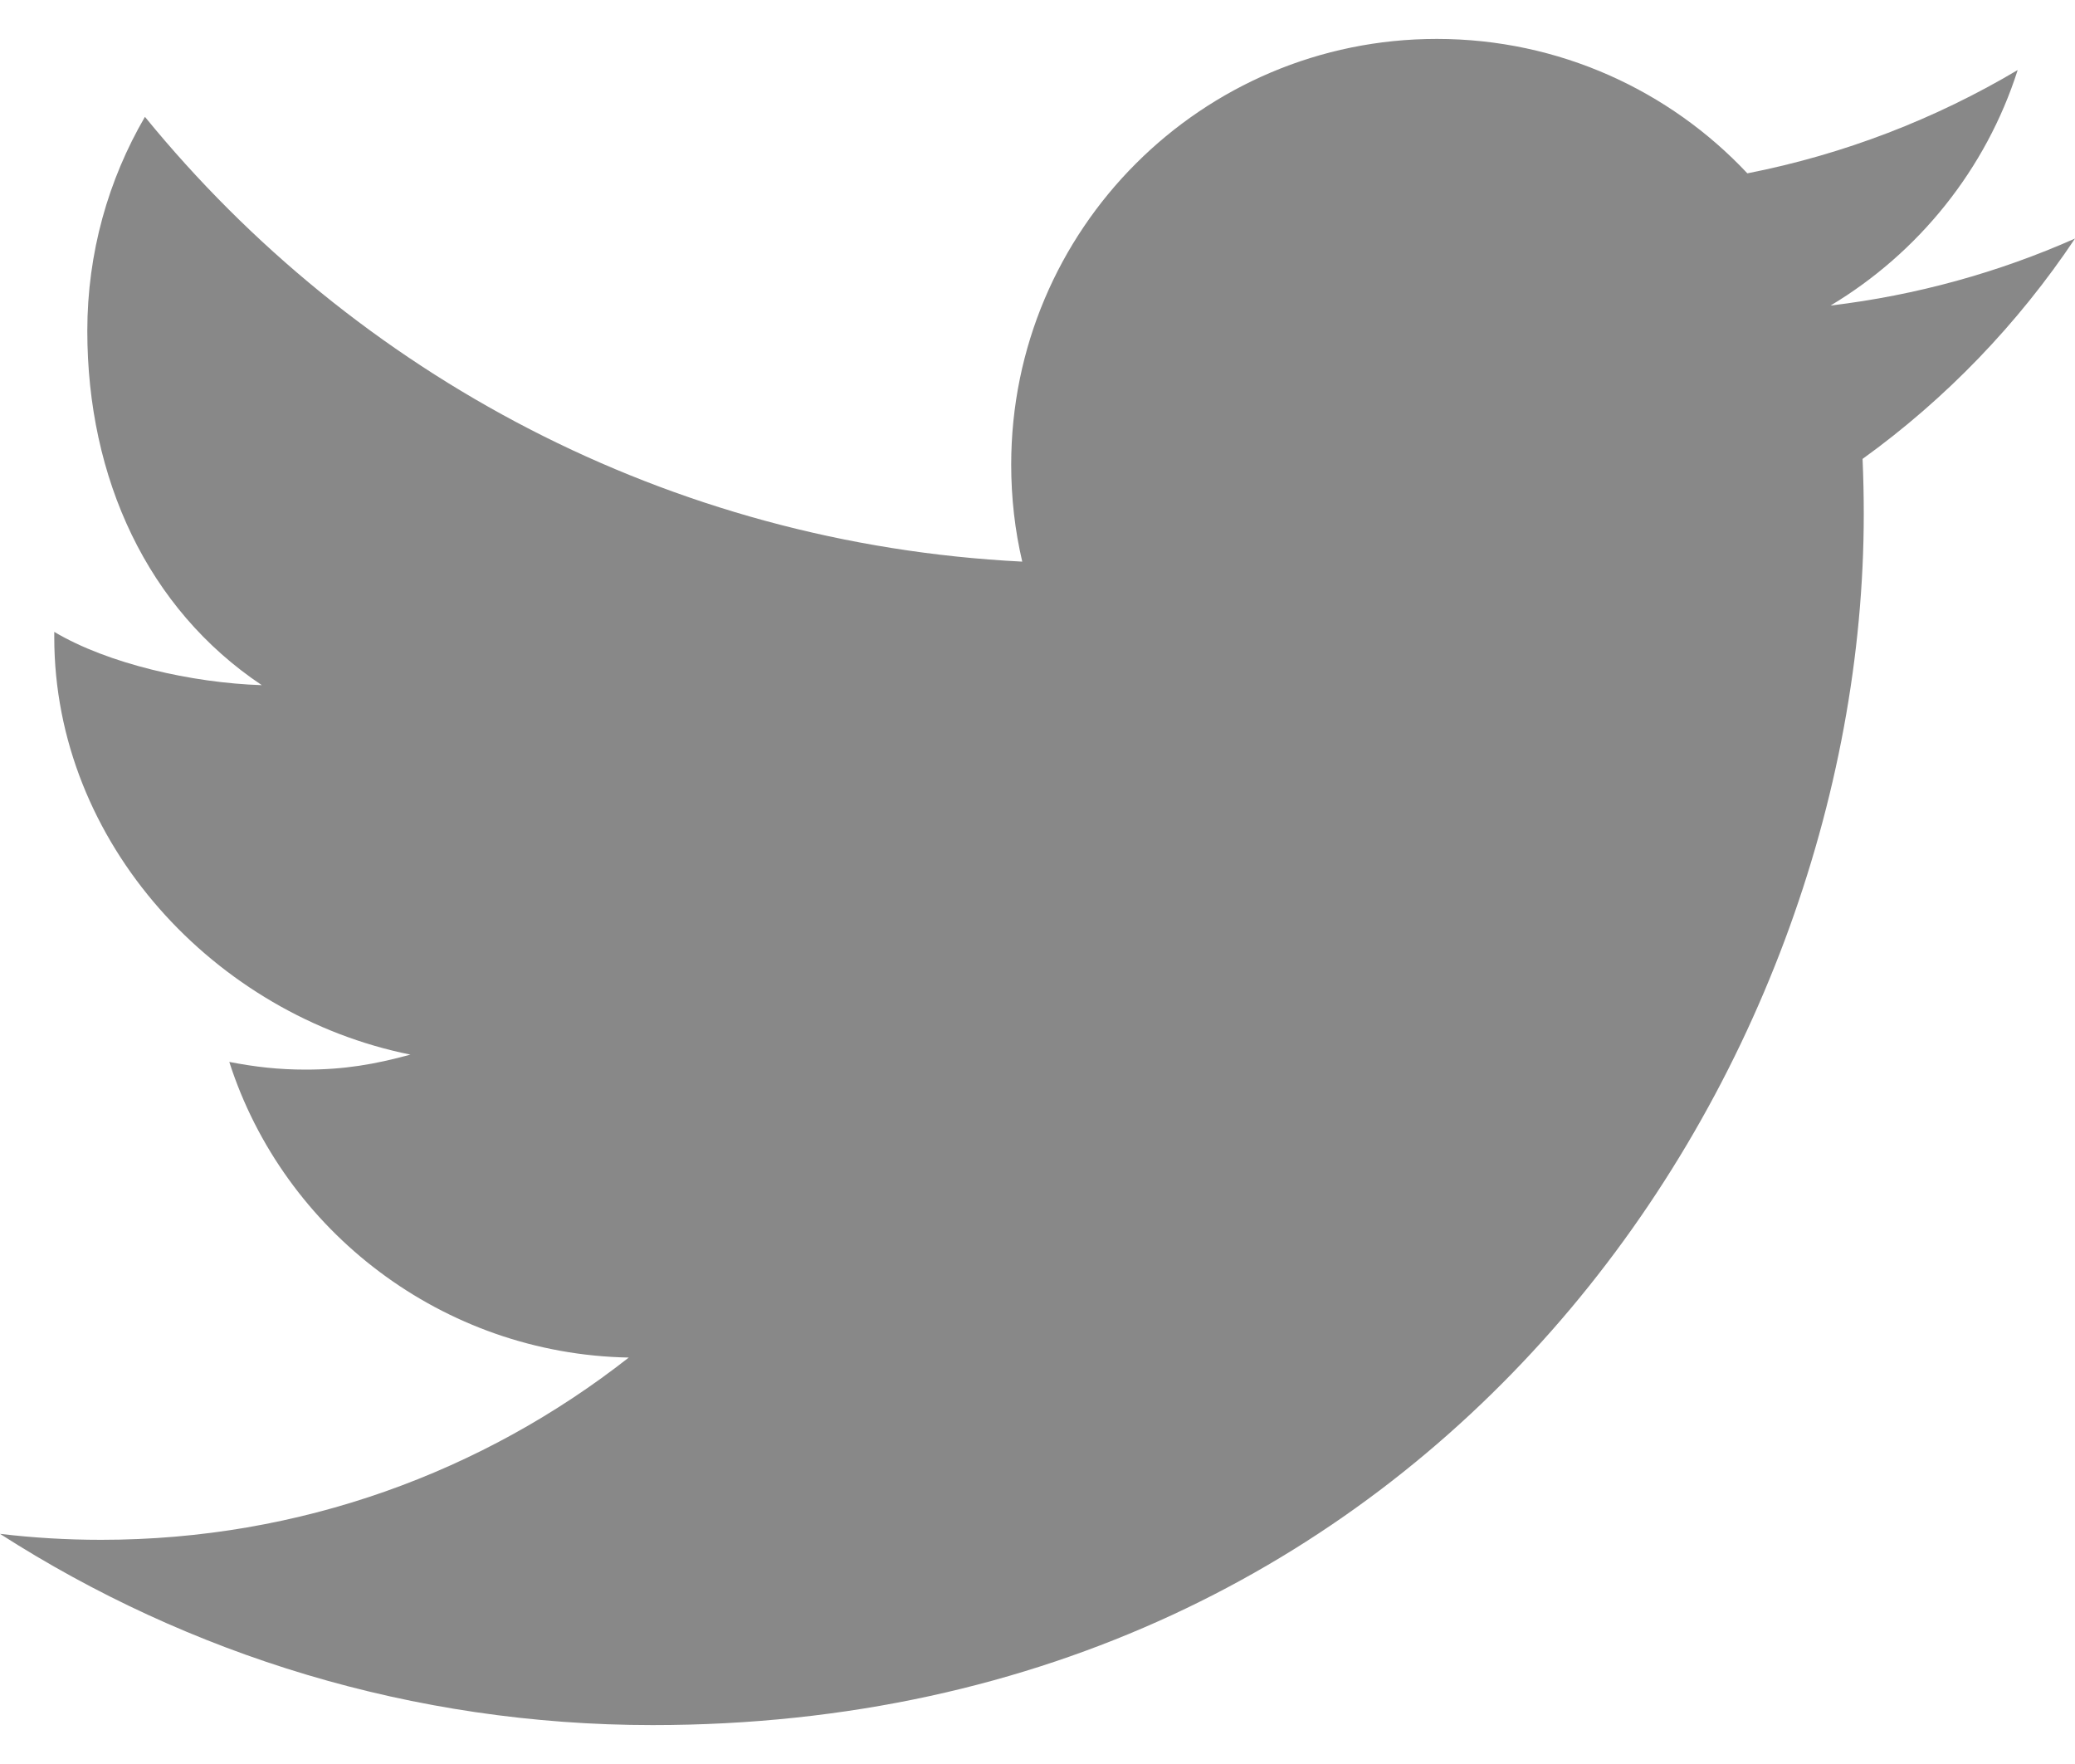 <svg width="40" height="34" viewBox="0 0 40 34" fill="none" xmlns="http://www.w3.org/2000/svg">
<path d="M40 4.598C38.528 5.25 36.947 5.691 35.288 5.889C36.981 4.875 38.284 3.266 38.895 1.35C37.31 2.291 35.553 2.974 33.684 3.341C32.188 1.747 30.056 0.75 27.697 0.75C23.166 0.75 19.493 4.424 19.493 8.955C19.493 9.598 19.565 10.224 19.706 10.825C12.886 10.483 6.841 7.216 2.794 2.252C2.088 3.463 1.683 4.874 1.683 6.377C1.683 9.223 2.844 11.735 5.047 13.206C3.701 13.163 2.078 12.794 1.046 12.179V12.282C1.046 16.258 4.159 19.573 7.912 20.327C7.222 20.515 6.64 20.616 5.892 20.616C5.364 20.616 4.921 20.564 4.42 20.468C5.466 23.727 8.532 26.1 12.121 26.166C9.314 28.367 5.793 29.679 1.95 29.679C1.286 29.679 0.643 29.64 0 29.564C3.631 31.892 7.948 33.25 12.581 33.25C27.674 33.25 35.928 20.748 35.928 9.907C35.928 9.55 35.92 9.196 35.905 8.845C37.509 7.689 38.901 6.243 40 4.598Z" fill="#888888"/>
</svg>
